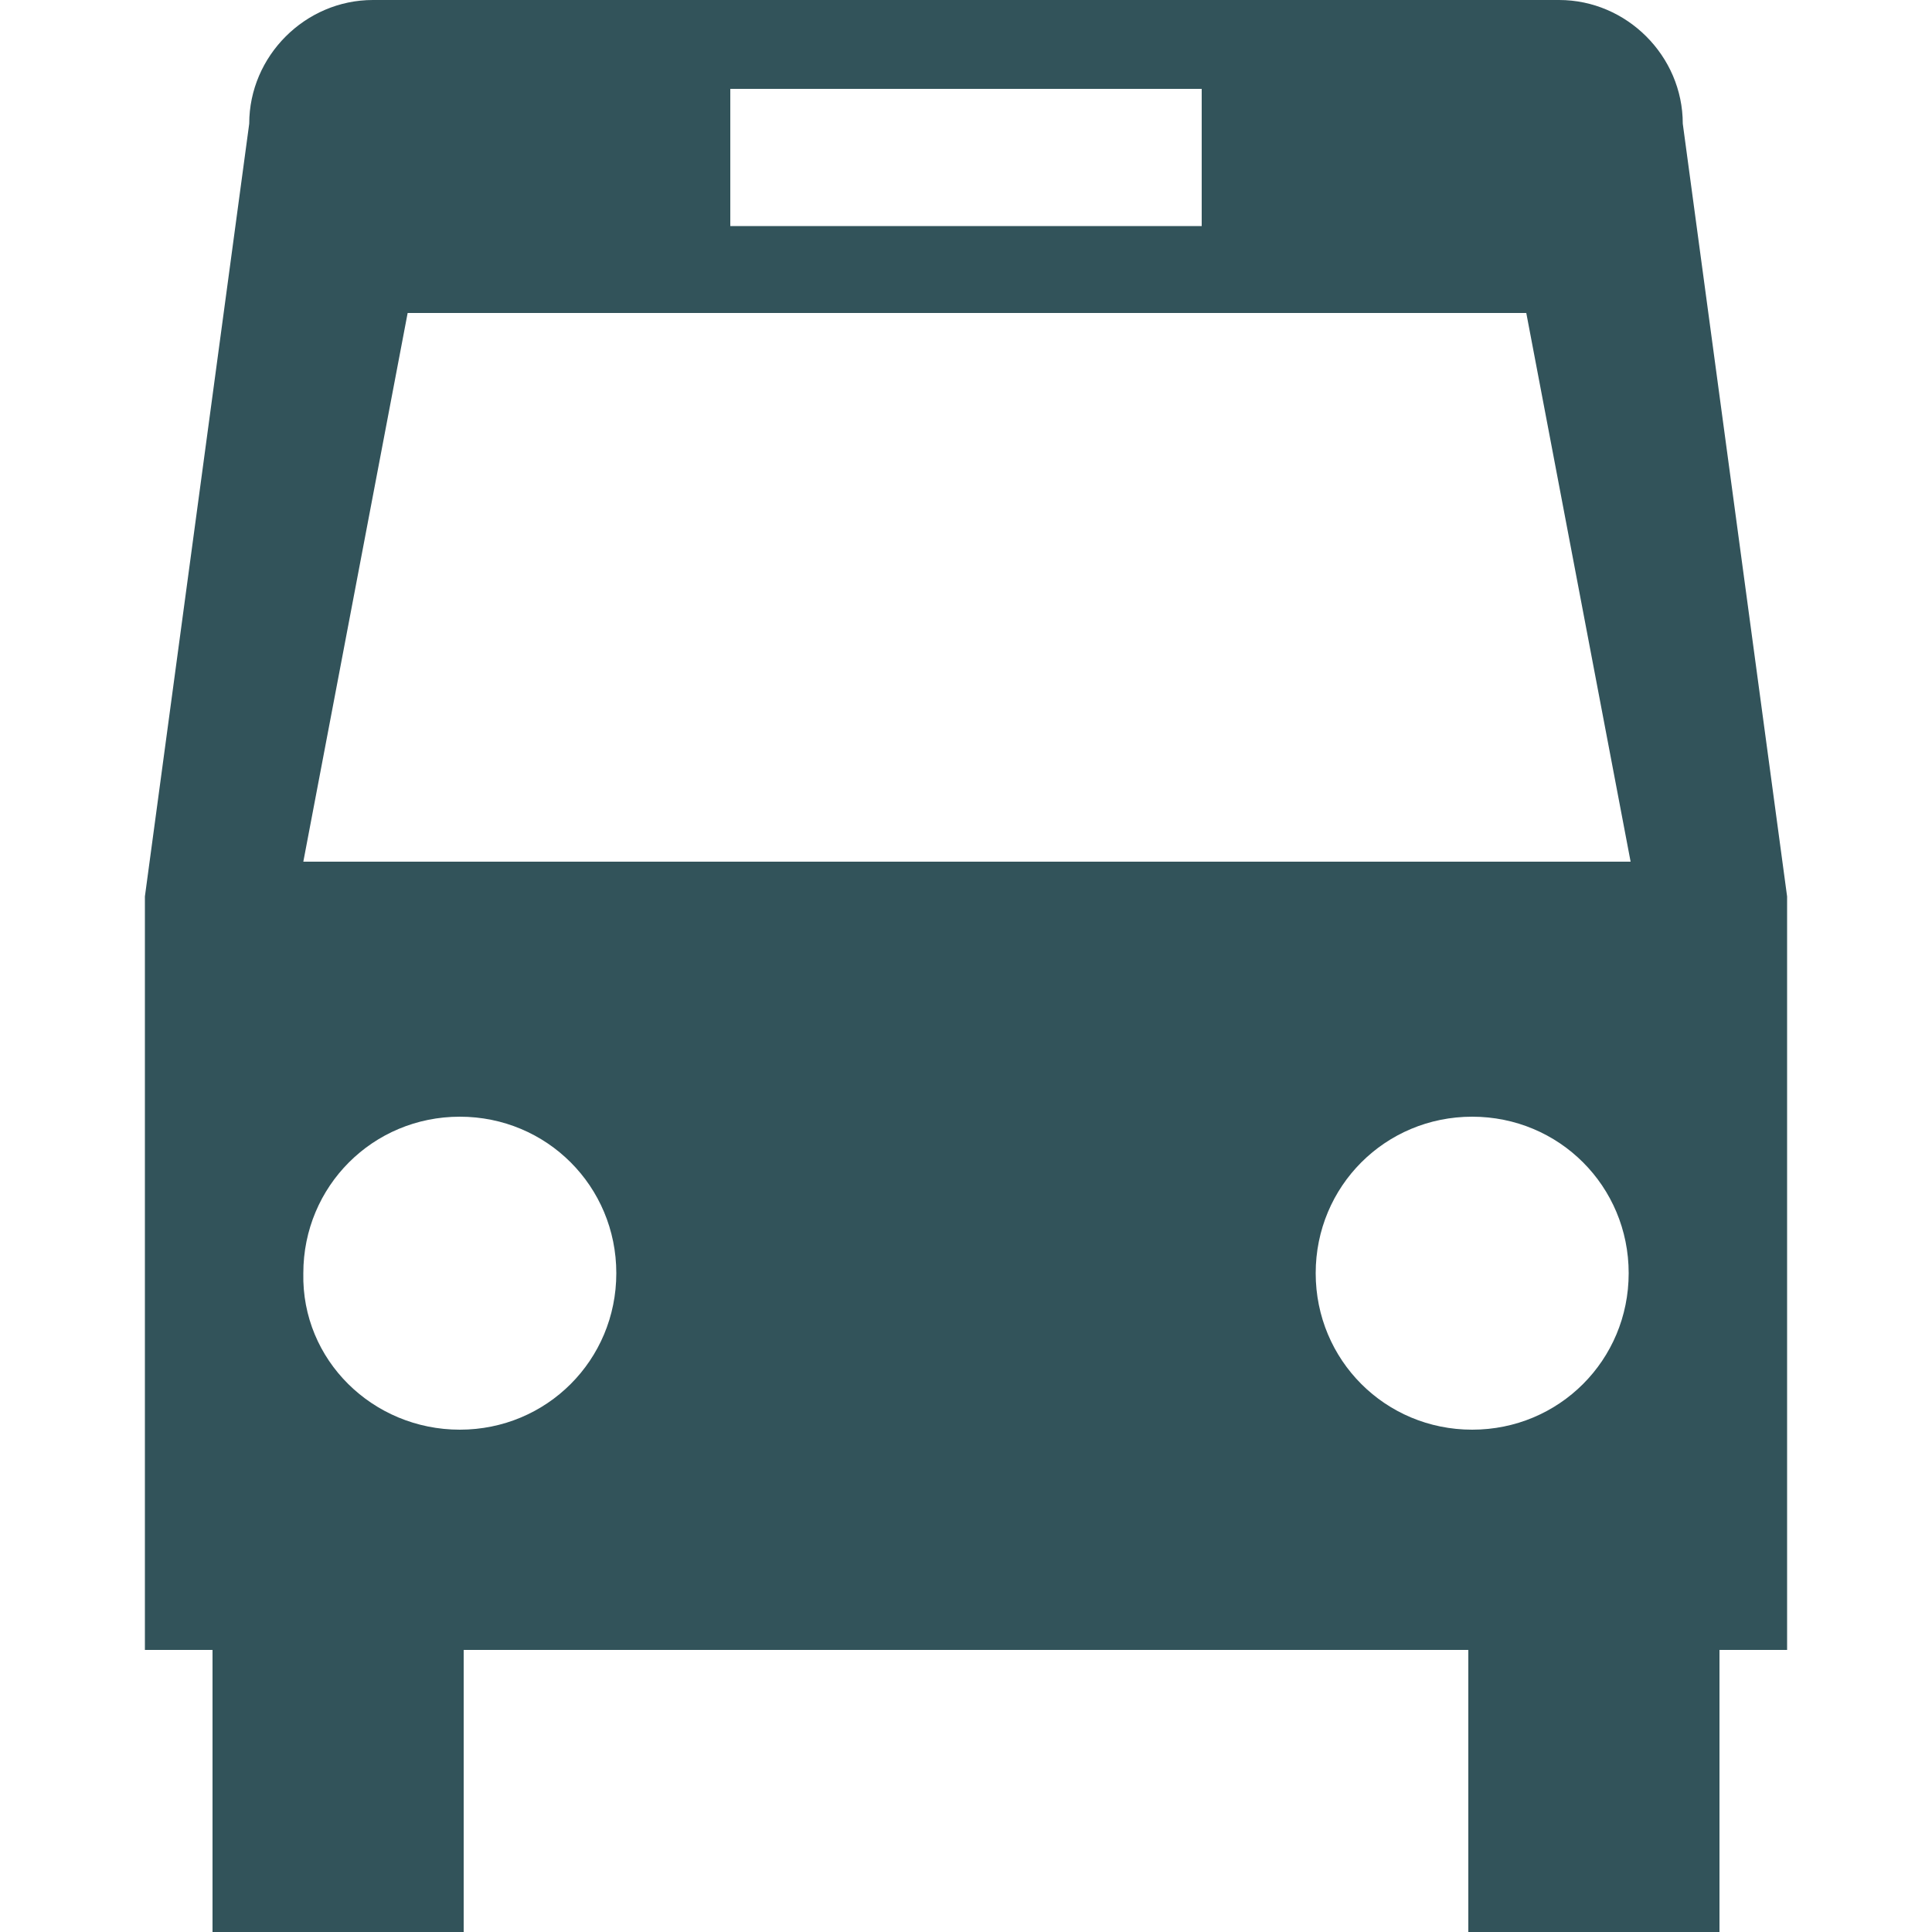 <?xml version="1.0" encoding="utf-8"?>
<!-- Generator: Adobe Illustrator 21.0.2, SVG Export Plug-In . SVG Version: 6.00 Build 0)  -->
<svg version="1.1" id="Layer_1" xmlns="http://www.w3.org/2000/svg" xmlns:xlink="http://www.w3.org/1999/xlink" x="0px" y="0px"
	 viewBox="0 0 100 100" style="enable-background:new 0 0 100 100;" xml:space="preserve">
<style type="text/css">
	.st0{display:none;}
	.st1{display:inline;}
	.st2{display:inline;clip-path:url(#SVGID_2_);}
	.st3{clip-path:url(#SVGID_4_);fill:#32535A;}
	.st4{display:inline;clip-path:url(#SVGID_6_);}
	.st5{clip-path:url(#SVGID_8_);fill:#32535A;}
	.st6{display:inline;clip-path:url(#SVGID_10_);}
	.st7{clip-path:url(#SVGID_12_);fill:#32535A;}
	.st8{display:inline;clip-path:url(#SVGID_14_);}
	.st9{clip-path:url(#SVGID_16_);fill:#32535A;}
	.st10{display:inline;clip-path:url(#SVGID_18_);}
	.st11{clip-path:url(#SVGID_20_);fill:#32535A;}
	.st12{display:inline;clip-path:url(#SVGID_22_);}
	.st13{clip-path:url(#SVGID_24_);fill:#32535A;}
	.st14{clip-path:url(#SVGID_26_);}
	.st15{clip-path:url(#SVGID_28_);fill:#32535A;}
</style>
<g class="st0">
	<defs>
		<path id="SVGID_1_" d="M50,52.4c-10,0-18-8.1-18-18s8.1-18,18-18c10,0,18,8.1,18,18S60,52.4,50,52.4z M50,13.9
			c-11.3,0-20.5,9.2-20.5,20.5c0,11.3,9.2,20.5,20.5,20.5c11.3,0,20.5-9.2,20.5-20.5C70.5,23.1,61.3,13.9,50,13.9z M50,57.1
			c-12.6,0-22.7-10.2-22.7-22.7c0-12.6,10.2-22.7,22.7-22.7c12.6,0,22.7,10.2,22.7,22.7C72.7,47,62.6,57.1,50,57.1z M50,71.5
			c-3.8,0-7-3.9-10.4-5c-0.7-0.2-1.5-0.4-2.4-0.5v34c0,0,8.7-6.8,12.8-14.6c3.8,7.8,12.8,14.6,12.8,14.6V66
			c-0.8,0.1-1.6,0.2-2.4,0.5C57,67.6,53.8,71.5,50,71.5z M82.7,23.8c-1.1-3.3-5.4-5-7.4-7.7c-2-2.8-2.3-7.4-5.1-9.5
			c-2.8-2-7.3-0.8-10.6-1.9C56.5,3.6,53.5,0,50,0c-3.5,0-6.5,3.6-9.7,4.7C37,5.7,32.5,4.6,29.8,6.6c-2.8,2-3,6.7-5.1,9.5
			c-2,2.8-6.4,4.4-7.4,7.7c-1,3.2,1.5,7.1,1.5,10.6c0,3.5-2.5,7.4-1.5,10.6c1.1,3.3,5.4,5,7.4,7.7c2,2.8,2.3,7.4,5.1,9.5
			c2,1.4,4.8,1.2,7.4,1.4c1.1,0.1,2.2,0.2,3.1,0.5c3.2,1,6.1,4.7,9.7,4.7c3.5,0,6.5-3.6,9.7-4.7c1-0.3,2-0.4,3.1-0.5
			c2.7-0.1,5.5,0,7.4-1.4c2.8-2,3-6.7,5.1-9.5c2-2.8,6.4-4.4,7.4-7.7c1-3.2-1.5-7.1-1.5-10.6C81.2,30.9,83.8,27,82.7,23.8z"/>
	</defs>
	<clipPath id="SVGID_2_" class="st1">
		<use xlink:href="#SVGID_1_"  style="overflow:visible;"/>
	</clipPath>
	<g class="st2">
		<defs>
			<rect id="SVGID_3_" x="-125" y="-947" width="2054" height="1922"/>
		</defs>
		<clipPath id="SVGID_4_">
			<use xlink:href="#SVGID_3_"  style="overflow:visible;"/>
		</clipPath>
		<rect x="12" y="-5" class="st3" width="75.9" height="110"/>
	</g>
</g>
<g class="st0">
	<defs>
		<path id="SVGID_5_" d="M91.3,91.7h-24c0.3-3.8,0.4-7.2,1-10.6c0.2-0.9,2.1-2,3.2-2.1c4.7-0.2,9.4,0.1,14.1-0.2
			c3.2-0.2,4.6,1,4.7,4.2C90.4,85.7,90.9,88.3,91.3,91.7z M100.5,99.4c-1.5-11.2-2.5-22-4.8-32.6c-0.7-3-4.7-6.6-7.9-7.5
			c-4.2-1.2-4.7-3-4.6-6.6c0.1-15.8,0.1-31.6,0-47.4c0-1.8-0.2-3.5-0.3-5.2h-7.8v58c-6,0.6-11.6,2.5-12.7,8.5
			c-2.1,10.8-3,21.8-4.5,32.9H100.5z M48.8,50.1c0.1,0.8,0.3,1.4,0.2,2C47,64.3,45,76.4,43.2,88.5c-0.4,2.8-1.9,3.6-4.5,3.5
			c-3.9-0.1-7.7,0-11.6,0C16,92,15.8,92,13.8,81.3c-1.9-10.3-3.4-20.7-5-31c6-1.8,10.1-0.5,12.8,4.7c0.7,1.3,1.8,2.4,2.7,3.6
			c1.8,2.4,4.1,5.1,6.8,2.3c1.1-1.1,0.6-5.1-0.5-6.9c-3.5-5.5-7.8-10.5-11.7-15.7c0.9-1.9,1.6-3.7,2.6-5.4
			c2.8-4.7,10.4-6.1,13.3-1.7c3.5,5.3,6.7,8,12.6,4c0.3-0.2,1.2,0.5,1.8,0.6c2.7,0.5,5.3,0.9,8.2,1.4c-0.6-7.1-4.7-10.7-10.9-9.8
			c-2.8,0.4-4.5-0.1-6.6-2.1c-6.8-6.5-16.8-6-23.1,0.7c-1.2,1.3-2.2,2.8-3.6,4.5c-2.2-2.8-4.3-5.3-6.3-7.9c-2.3,1.8-4.1,3.2-6.1,4.8
			c3.4,4.7,6.6,9.1,10.5,14.4H-0.2c-0.2,0.9-0.3,1.3-0.3,1.6c3,17.9,6,35.8,9.3,53.7c0.2,1.2,2.7,2.7,4.2,2.7
			c7.2,0.3,14.5,0.2,21.7,0.1c4.6-0.1,10.6,1.2,13.5-1.2c2.7-2.2,2.3-8.3,3.1-12.8c2.5-14.5,4.9-29.1,7.4-43.8h-29
			C32.4,53.6,42.1,48.1,48.8,50.1z"/>
	</defs>
	<clipPath id="SVGID_6_" class="st1">
		<use xlink:href="#SVGID_5_"  style="overflow:visible;"/>
	</clipPath>
	<g class="st4">
		<defs>
			<rect id="SVGID_7_" x="-534.5" y="-1228" width="2054" height="1922"/>
		</defs>
		<clipPath id="SVGID_8_">
			<use xlink:href="#SVGID_7_"  style="overflow:visible;"/>
		</clipPath>
		<rect x="-5.5" y="-5" class="st5" width="111" height="110"/>
	</g>
</g>
<g class="st0">
	<defs>
		<path id="SVGID_9_" d="M13.1,20.9c0-0.2-0.1-0.4-0.4-0.4h-0.1c-0.2,0-0.4,0.1-0.4,0.4l-0.6,11.7c0,0.2-0.1,0.4-0.4,0.4h-0.1
			c-0.2,0-0.4-0.1-0.4-0.4l-0.6-11.7c0-0.2-0.1-0.4-0.4-0.4c-0.2,0-0.4,0.1-0.4,0.4L9,32.5c0,0.2-0.1,0.4-0.4,0.4H8.5
			c-0.2,0-0.4-0.1-0.4-0.4L7.5,20.9c0-0.2-0.1-0.4-0.4-0.4c-0.2,0-0.4,0.1-0.4,0.4L6.2,32.5c0,0.2-0.1,0.4-0.4,0.4H5.8
			c-0.2,0-0.4-0.1-0.4-0.4L4.8,20.9c0-0.2-0.1-0.4-0.4-0.4H4.4c-0.2,0-0.4,0.1-0.4,0.4v17.8c0,0.8,0.7,1.5,1.5,1.5h0.1
			c0.4,0,0.7,0.2,0.7,0.7v27.4v9c0,1.2,0.9,2.2,2.2,2.2c1.2,0,2.2-0.9,2.2-2.2v-9V40.9c0-0.4,0.2-0.7,0.7-0.7h0.1
			c0.8,0,1.5-0.7,1.5-1.5V20.9H13.1z M96,21.8c0-0.9-0.7-1.7-1.7-1.5c-0.6,0-1.2,0.4-1.4,0.8c-1.3,2.1-4.4,8.1-4.4,15
			c0,6,1.8,11.6,2.7,14.3c0.5,1.2,0.7,2.5,0.6,3.8c-0.4,5.5-1.1,20.5-1.3,22.9c-0.1,1.5,1.1,2.9,2.7,2.9c1.5,0,2.7-1.2,2.7-2.7V21.8
			z M50.7,32c-9.9,0-18,8-18,18s8,18,18,18s18-8.1,18-18S60.6,32,50.7,32z M50.7,71.9c-12,0-21.9-9.9-21.9-21.9
			c0-12,9.8-21.9,21.9-21.9S72.6,38,72.6,50C72.6,62,62.9,71.9,50.7,71.9z M50.7,18.9c-17.2,0-31.1,13.9-31.1,31.1
			s13.9,31.1,31.1,31.1S81.8,67.2,81.8,50S67.9,18.9,50.7,18.9z"/>
	</defs>
	<clipPath id="SVGID_10_" class="st1">
		<use xlink:href="#SVGID_9_"  style="overflow:visible;"/>
	</clipPath>
	<g class="st6">
		<defs>
			<rect id="SVGID_11_" x="-456.2" y="-843.7" width="1279.2" height="1197"/>
		</defs>
		<clipPath id="SVGID_12_">
			<use xlink:href="#SVGID_11_"  style="overflow:visible;"/>
		</clipPath>
		<rect x="0.9" y="15.7" class="st7" width="98.2" height="68.5"/>
	</g>
</g>
<g class="st0">
	<defs>
		<path id="SVGID_13_" d="M25.9,17.7h-5.7v-7.5h5.7V17.7z M36,17.7h-5.7v-7.5H36V17.7z M46.2,17.7h-5.7v-7.5h5.7V17.7z M50.8,21.2
			L50.8,21.2c-0.1-5-0.1-8,0-12.8c0-1.1-0.2-2-1-2.6c-0.3-0.3-0.7-0.4-1-0.4H17.4c-0.5,0-1,0.2-1.3,0.5c-0.6,0.6-0.9,1.4-0.9,2.5
			c0.1,4.8,0,7.7,0,12.8h-0.1C8,21.2,2.1,27.1,2.1,34.3v38c0,7.2,5.8,13.1,13.1,13.1h32.9v-5.7H15.2c-1.3,0-2.4-0.3-3.4-0.9
			c-2-1.1-3.4-2.9-3.8-5.2c-0.1-0.4-0.1-0.9-0.1-1.3v-38c0-4.1,3.3-7.4,7.4-7.4h35.6c3.3,0,6.1,2.1,7,5.1h5.8
			C62.6,25.9,57.3,21.2,50.8,21.2z M46.2,50.3h-9.2v-9.2H29v9.2h-9.1v7.9h9.2v9.1h7.8V58h9.2V50.3z M86.4,81c0-7.8,0-15.5,0-23.2
			v-4.2c0-0.3-0.1-0.6-0.1-0.9H61.7v4.5c0,0.3,0,0.7,0,1v0.3h0c0,0.1,0,0.2,0,0.3h8.9v2.9h-8.9V68h9v2.8h-9v6.3h8.9v2.9h-8.9
			c0,0.1,0,0.2,0,0.3h0v0.3c0,0.4,0,0.7,0,1V86h24.6c0-0.3,0.1-0.6,0.1-0.9V81z M58.1,49.8h31.8v39.8H58.1V49.8z M50.2,37.1v12.6h3
			v44.7h41.7V49.8h3V37.1H50.2z"/>
	</defs>
	<clipPath id="SVGID_14_" class="st1">
		<use xlink:href="#SVGID_13_"  style="overflow:visible;"/>
	</clipPath>
	<g class="st8">
		<defs>
			<rect id="SVGID_15_" x="-493.6" y="-1267" width="1828.1" height="1710.6"/>
		</defs>
		<clipPath id="SVGID_16_">
			<use xlink:href="#SVGID_15_"  style="overflow:visible;"/>
		</clipPath>
		<rect x="-2.3" y="1" class="st9" width="104.6" height="97.9"/>
	</g>
</g>
<g class="st0">
	<defs>
		<path id="SVGID_17_" d="M23.3,67.7c-0.9,0.8-1.3,1.9-1.3,2.8c0,0.7,0.2,1.3,0.7,1.8l2.6,2.9c0.5,0.6,1.3,0.9,2.1,0.9
			c0.8,0,1.8-0.3,2.5-1l13.2-11.7c0.9-0.8,1.3-1.9,1.3-2.8c0-0.7-0.2-1.3-0.7-1.8L41.2,56c-0.5-0.6-1.3-0.9-2.1-0.9
			c-0.9,0-1.8,0.3-2.5,1L23.3,67.7L23,67.4c0,0,0,0,0,0L23.3,67.7z M41.8,35.5L41.8,35.5c-0.1,0.1-0.2,0.1-0.3,0.2
			c-0.8,0.5-1.7,0.7-2.5,0.7h0c-0.9,0-1.6-0.2-2.2-0.2c-1.7-0.2-3.3-0.6-4.9-0.8c-1.6-0.2-3.2-1.1-4-2.8c-0.3-0.6-0.4-1.2-0.4-1.8
			c0-1,0.3-1.8,0.8-2.5c0.5-0.7,1-1.3,1.6-1.9c1.2-1.1,2.5-2,3.3-2.6c5.3-4.4,10.6-8.8,15.7-13.3c0.1-0.1,0.1-0.1,0.2-0.1v0l0,0
			l1.1-0.9C46,6.3,40.5,5,36.6,4.3c-1.9-0.4-3.8-0.5-5.6-0.5C16.6,3.8,4.3,13.9,2.2,27.4C2.1,28.5,2,29.6,2,30.7
			c0,7.7,4,15.9,9.5,21.4l0,0l1,1l0,0l1.6,1.6l11.9-10.5c1.3-1.1,2.8-1.7,4.4-1.7c1.6,0,3.1,0.6,4.2,1.8l2.6,2.9
			c0.9,1,1.4,2.4,1.4,3.7c0,0.5-0.1,1-0.2,1.5c0.2,0,0.5,0,0.7,0c1.6,0,3.1,0.6,4.2,1.8l2.6,2.9c0.9,1,1.4,2.4,1.4,3.7
			c0,0.5-0.1,0.9-0.2,1.4c0.3,0,0.6-0.1,0.9-0.1c1.6,0,3.1,0.6,4.2,1.8l2.6,2.9c0.9,1,1.4,2.4,1.4,3.7c0,0.7-0.1,1.3-0.3,2
			c0.8-0.3,1.6-0.4,2.3-0.4c1.5,0,3.1,0.6,4.2,1.8l1,1.1c0,0,0,0,0,0c1,1,1.9,1.8,2.7,2.3c0.8,0.5,1.4,0.7,1.8,0.7
			c0.3,0,0.5-0.1,0.7-0.3l2.9-2.6c0.2-0.2,0.4-0.6,0.4-1.4c0-1.5-1-4.2-2.6-6.6l0-0.1l-0.4-0.8L52.1,47.7l0,0l-0.3-0.3l0,0l-0.5-0.5
			h0l2.1-1.9L71,64.5l0.2,0.3c1.1,1.2,2.3,2.2,3.4,2.8c1.1,0.6,2.2,0.9,2.8,0.9c0.5,0,0.8-0.1,0.9-0.3l2.9-2.6
			c0.2-0.2,0.4-0.5,0.4-1.2c0-1.3-0.8-3.5-2.4-5.5c0,0,0,0,0,0c0-0.1-0.1-0.1-0.1-0.2c-0.1-0.2-0.3-0.3-0.4-0.5L60.9,38.4l2-1.9
			l17.9,19.7c0.2,0.2,0.4,0.4,0.5,0.6l0.1,0.1c0.7,0.7,1.5,1.5,2.3,2c0.8,0.5,1.5,0.8,2.2,0.8c0.4,0,0.8-0.1,1.3-0.4l0,0l0,0
			c1-0.5,2-1.1,2.6-1.9c0.7-0.8,1.1-1.6,1.1-2.5c0,0,0-0.1,0-0.1c0-0.1,0-0.3,0-0.4c-0.2-1.8-1.2-3.4-2.5-4.8
			c-8.9-9.6-17-18.8-25.3-28.4l-1.7-1.8L41.8,35.5z M35,25.9c-0.7,0.6-1.6,1.2-2.4,1.9c-0.8,0.7-1.6,1.4-1.9,2
			c-0.3,0.4-0.4,0.8-0.4,1.1c0,0.2,0,0.4,0.2,0.6c0.4,0.8,0.8,1.1,1.9,1.2c1.7,0.2,3.3,0.6,4.9,0.8c0.7,0.1,1.3,0.2,1.8,0.2
			c0.4,0,0.7-0.1,0.9-0.2l20.7-17l1.1-0.9l1.1,1.4l2.1,2.2l0,0c0.1,0.1,0.2,0.2,0.3,0.3c8.3,9.6,16.3,18.8,25.3,28.4l0,0l0,0
			c0.8,1,1.7,2.1,2.3,3.5c2.6-3.9,3.7-8.5,4.4-12.1c0.5-2.2,0.7-4.3,0.7-6.4c0-14-9.7-26.3-22.9-28.6C74,4.1,72.9,4,71.8,4
			C65.1,4,57.5,7.1,53,10.5l0,0l-2.3,2C45.6,17.1,40.3,21.5,35,25.9z M53.4,70.5c0-0.7-0.2-1.3-0.7-1.8l-2.6-2.9
			c-0.5-0.6-1.3-0.9-2.1-0.9c-0.9,0-1.8,0.3-2.5,1L32.2,77.5c-0.9,0.8-1.3,1.9-1.3,2.8c0,0.7,0.2,1.3,0.7,1.8l2.6,2.9
			c0.5,0.6,1.3,0.9,2.1,0.9c0.8,0,1.8-0.3,2.5-1l13.2-11.7C52.9,72.6,53.4,71.5,53.4,70.5z M60.3,75.7c-0.5-0.6-1.3-0.9-2.1-0.9
			c-0.9,0-1.9,0.3-2.9,1.1L42.4,87.7c-0.7,0.8-1.1,1.8-1.1,2.7c0,0.8,0.2,1.5,0.7,2l2.7,2.9c0.5,0.6,1.3,0.9,2.1,0.9
			c0.9,0,1.8-0.3,2.6-1l13-11.9c1.4-1.3,1.7-2.2,1.7-2.7c0-0.3-0.1-0.6-0.3-0.9c-0.2-0.3-0.5-0.7-0.8-1l-1.6-1.7c0,0,0,0,0,0h0l0,0
			l0.2-0.2l0.8-0.7l-1,0.9L60.3,75.7z M34.4,53.7c0.9-0.8,1.3-1.9,1.3-2.8c0-0.7-0.2-1.3-0.7-1.8l-2.6-2.9c-0.5-0.6-1.3-0.9-2.1-0.9
			c-0.9,0-1.8,0.3-2.6,1L14.6,57.8c-0.9,0.8-1.3,1.9-1.3,2.8c0,0.7,0.2,1.3,0.7,1.8l2.6,2.9c0.5,0.6,1.3,0.9,2.1,0.9
			c0.8,0,1.8-0.3,2.6-1L34.4,53.7z"/>
	</defs>
	<clipPath id="SVGID_18_" class="st1">
		<use xlink:href="#SVGID_17_"  style="overflow:visible;"/>
	</clipPath>
	<g class="st10">
		<defs>
			<rect id="SVGID_19_" x="-956.9" y="-124.8" width="1899.4" height="1777.3"/>
		</defs>
		<clipPath id="SVGID_20_">
			<use xlink:href="#SVGID_19_"  style="overflow:visible;"/>
		</clipPath>
		<rect x="-2.6" y="-0.9" class="st11" width="105.2" height="101.7"/>
	</g>
</g>
<g class="st0">
	<defs>
		<path id="SVGID_21_" d="M50.2,11.6c1.2,4.8,6.5,8,11.4,6.7c4.8-1.2,7.9-6.5,6.7-11.3C67,2.2,61.7-1,56.9,0.3
			C52.1,1.5,48.9,6.8,50.2,11.6z M35.8,63.2c-1,2.8-2,5.7-2.8,8.5c-0.3,1.1-0.8,1.6-1.9,1.9c-5.8,1.8-11.6,3.7-17.4,5.5
			c-2.4,0.8-4.3,3.2-4.2,5.5c0.1,3.6,3.8,6.1,7.4,5c4.2-1.3,8.4-2.7,12.6-4c2.8-0.9,5.5-1.8,8.3-2.7c2.1-0.6,3.5-1.9,4.1-4.1
			c1-3.2,2.1-6.4,3.2-9.6c0.3-0.9-0.1-1.1-0.7-1.4c-1.7-0.7-3.5-1.3-5.1-2.1C38.1,65.2,37.1,64.1,35.8,63.2z M59.2,35.8
			c1.3,1.6,2.4,2.9,3.5,4.2c1.4,1.7,2.7,3.5,4.1,5.1c1.4,1.6,3.3,2.3,5.4,1.8c4.7-1.1,9.4-2.2,14-3.4c3-0.8,4.8-3.8,4.1-6.6
			c-0.6-2.5-3.6-4.8-6.9-4c-3.2,0.8-6.4,1.5-9.5,2.4c-0.8,0.2-1.2,0-1.7-0.6c-2.2-3.1-4.5-6.1-6.6-9.3c-1.5-2.2-3.5-3.6-6.1-4.1
			c-3.8-0.8-7.5-1.7-11.3-2.4c-1.2-0.2-2.5-0.2-3.6,0c-5.4,1.2-10.8,2.6-16.2,3.9c-2.1,0.5-3,2.3-3.9,3.9c-1.5,2.8-2.9,5.6-4.3,8.3
			c-0.8,1.6-1.7,3.2-2.5,4.8c-1.1,2.6,0.1,5.5,2.8,6.9c2.3,1.2,5.5,0.4,6.8-1.9c1.5-2.6,2.8-5.3,4.2-8c0.5-1,1-2.1,1.5-3.1
			c0.3-0.7,0.9-1.1,1.7-1.3c2.6-0.6,5.2-1.2,7.9-1.9c0,0.4,0.1,0.7,0,0.9c-2.2,7-4.4,13.9-6.7,20.9c-0.7,2.2-1.3,4.3-0.4,6.6
			c1,2.7,3.2,4.1,5.7,5.1c5.8,2.5,11.5,5,17.3,7.6c0.7,0.3,1.1,0.8,1,1.6c-0.5,6.9-0.9,13.9-1.3,20.9c-0.2,2.9,2.2,5.5,5,5.7
			c2.9,0.2,5.6-2,5.8-4.9c0.4-5.5,0.7-11.1,1.1-16.6c0.2-2.9,0.3-5.8,0.5-8.6c0.2-3.1-1-5.1-3.8-6.3c-4.3-1.9-8.6-3.8-12.9-5.7
			c-0.9-0.4-1-1-0.7-1.8c1.1-3.6,2.1-7.1,3.1-10.7c0.8-2.8,1.6-5.6,2.5-8.4C58.8,36.7,59,36.4,59.2,35.8z"/>
	</defs>
	<clipPath id="SVGID_22_" class="st1">
		<use xlink:href="#SVGID_21_"  style="overflow:visible;"/>
	</clipPath>
	<g class="st12">
		<defs>
			<rect id="SVGID_23_" x="-989.5" y="-1090.4" width="2054" height="1922"/>
		</defs>
		<clipPath id="SVGID_24_">
			<use xlink:href="#SVGID_23_"  style="overflow:visible;"/>
		</clipPath>
		<rect x="4.5" y="-5" class="st13" width="90.9" height="110"/>
	</g>
</g>
<g>
	<defs>
		<path id="SVGID_25_" d="M12.9,6.4c0-3.5,2.9-6.4,6.4-6.4h61.4c3.5,0,6.4,2.9,6.4,6.4l5.4,40h0v39H89V100H76V85.4H24V100H11V85.4
			H7.5v-39h0L12.9,6.4z M62.2,4.6H37.8v7.1h24.4V4.6z M76.2,74c4.5,0,8.1-3.6,8.1-8.1c0-4.5-3.6-8.1-8.1-8.1c-4.5,0-8.1,3.6-8.1,8.1
			C68.1,70.4,71.7,74,76.2,74z M23.8,74c4.5,0,8.1-3.6,8.1-8.1c0-4.5-3.6-8.1-8.1-8.1c-4.5,0-8.1,3.6-8.1,8.1
			C15.6,70.4,19.3,74,23.8,74z M84.4,44.6l-5.4-28.4H21.1l-5.4,28.4H84.4z"/>
	</defs>
	<clipPath id="SVGID_26_">
		<use xlink:href="#SVGID_25_"  style="overflow:visible;"/>
	</clipPath>
	<g class="st14">
		<defs>
			<rect id="SVGID_27_" x="-351.5" y="-336.8" width="2054" height="1922"/>
		</defs>
		<clipPath id="SVGID_28_">
			<use xlink:href="#SVGID_27_"  style="overflow:visible;"/>
		</clipPath>
		<rect x="2.5" y="-5" class="st15" width="94.9" height="110"/>
	</g>
</g>
</svg>
